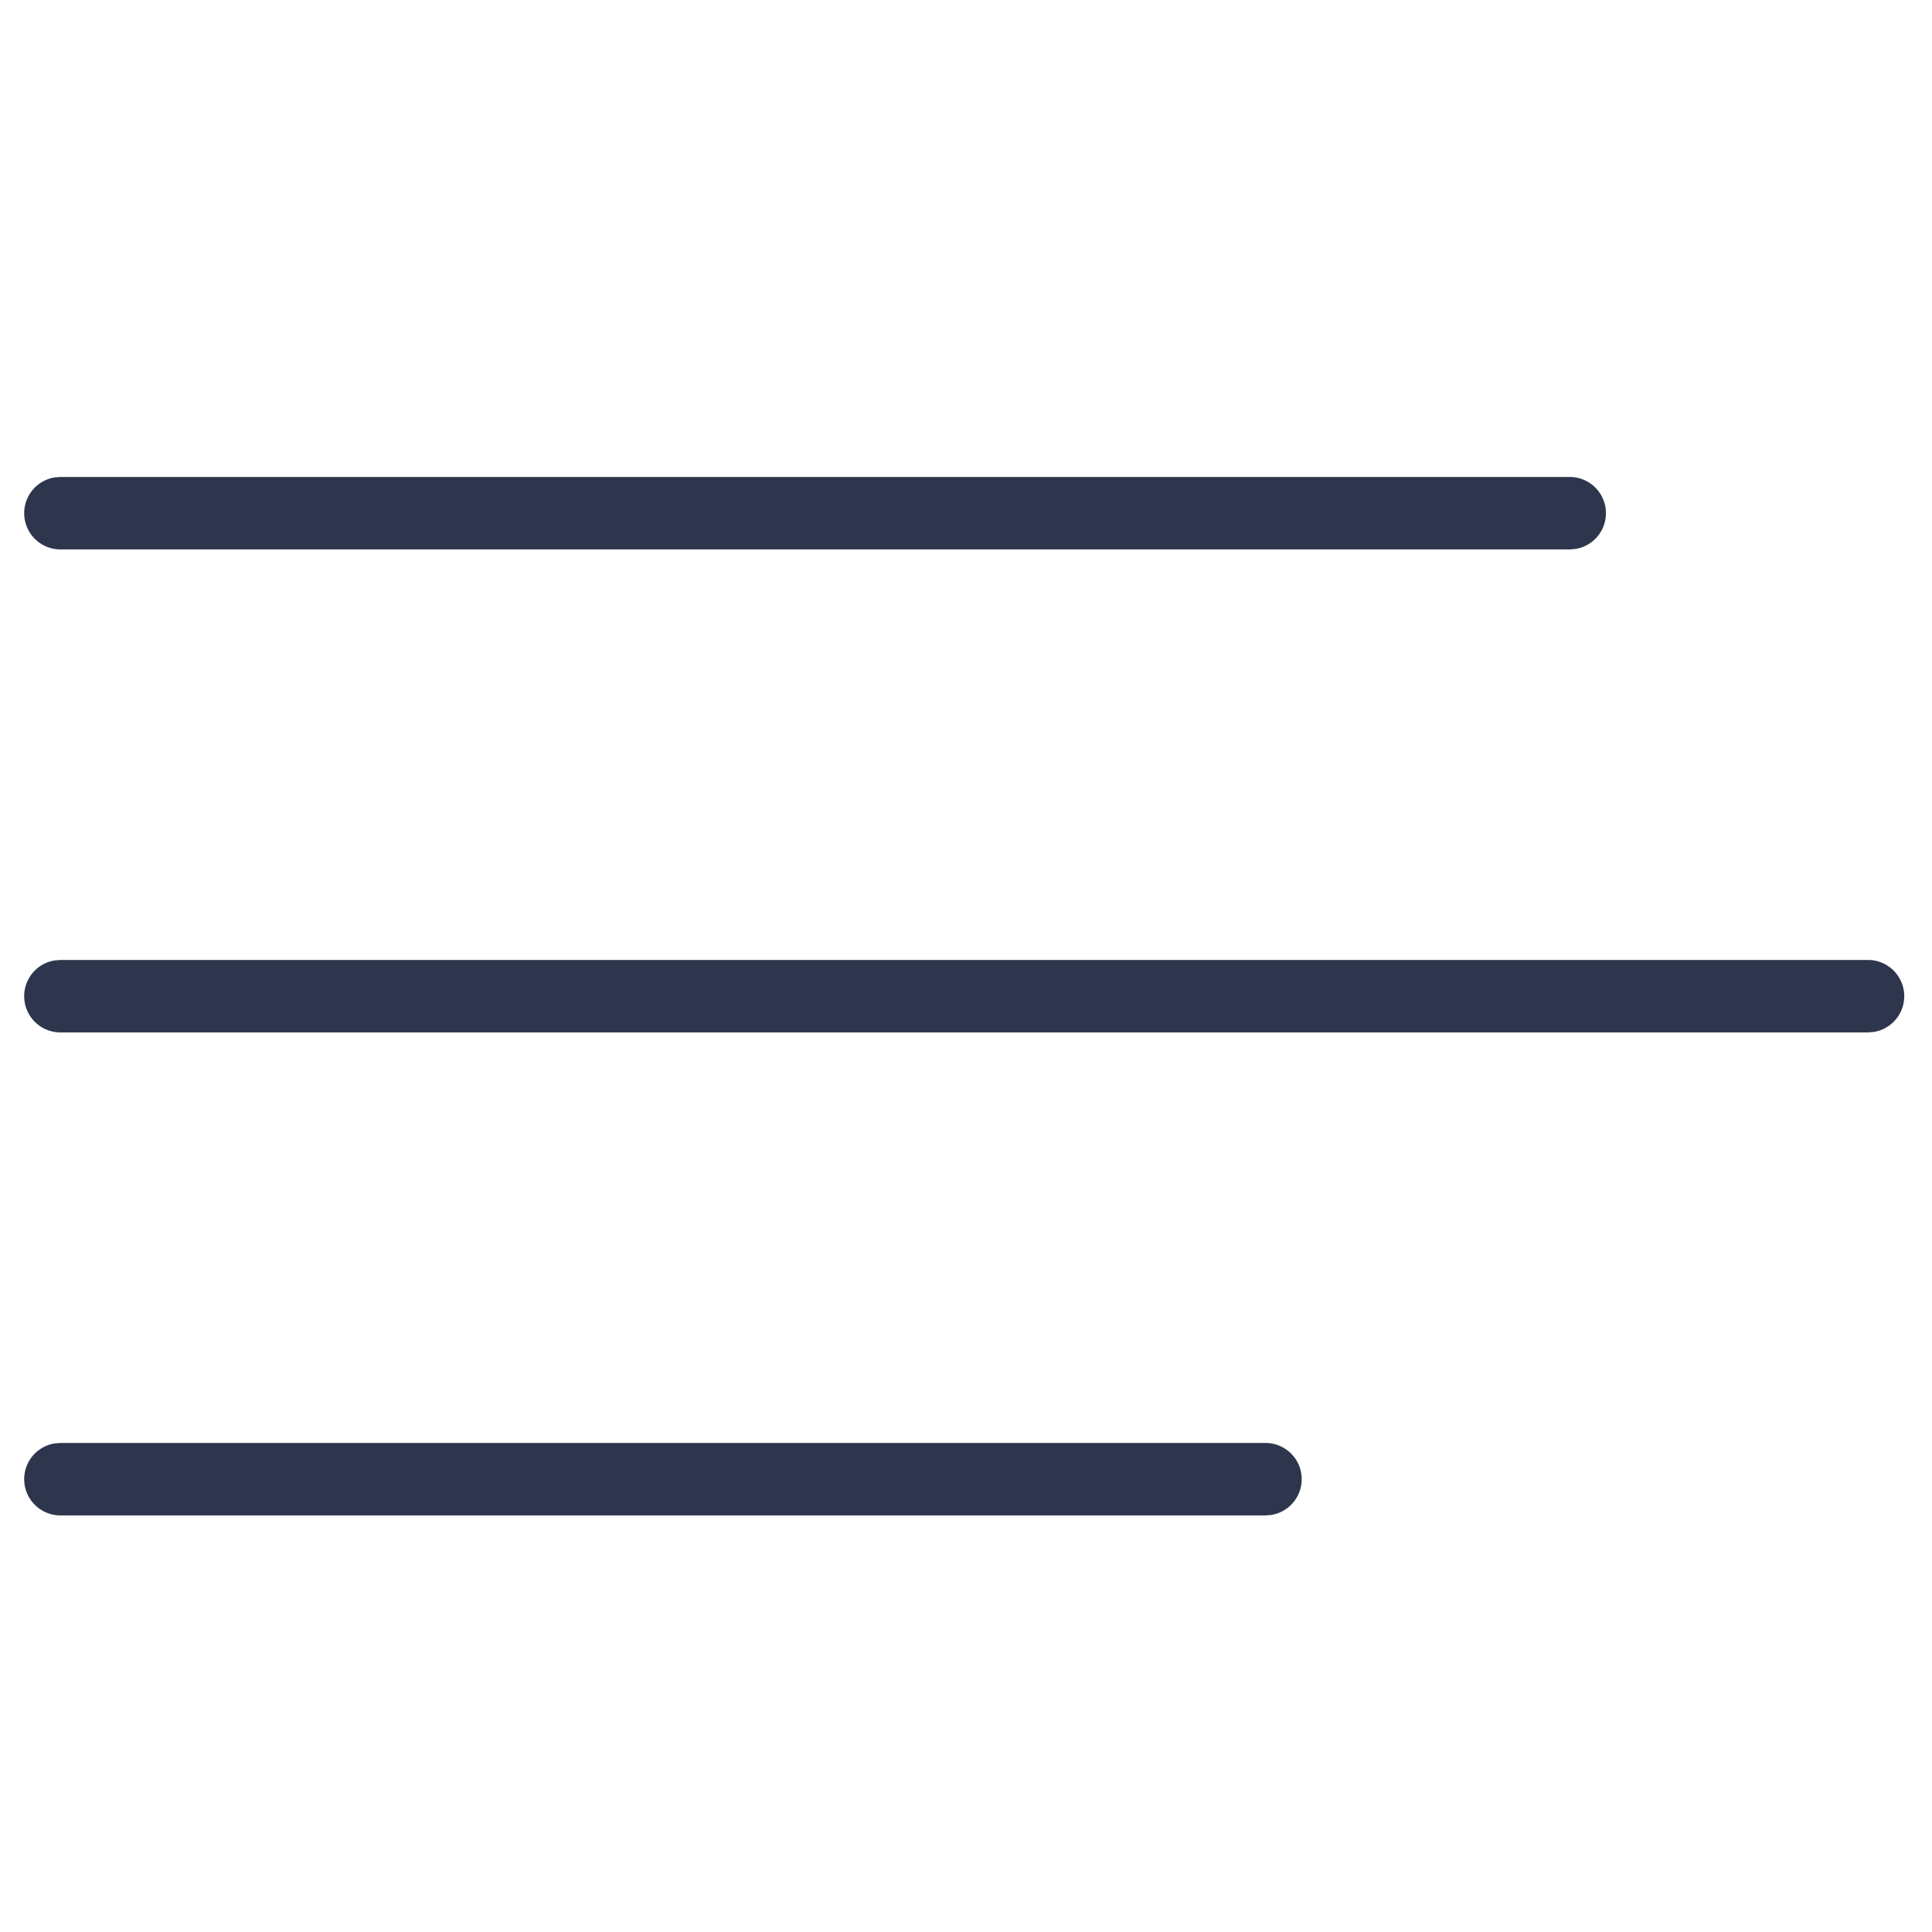 <svg width="32" height="32" xmlns="http://www.w3.org/2000/svg"><path d="M1 23.9h19.96a.6.6 0 01.098 1.192l-.098.008H1a.6.6 0 01-.097-1.192L1 23.9zm0-8h29.94a.6.6 0 01.098 1.192l-.098.008H1a.6.6 0 01-.097-1.192L1 15.9zm0-8h25a.6.6 0 01.097 1.192L26 9.1H1a.6.6 0 01-.097-1.192L1 7.9h25H1z" fill="#2D364C"/></svg>